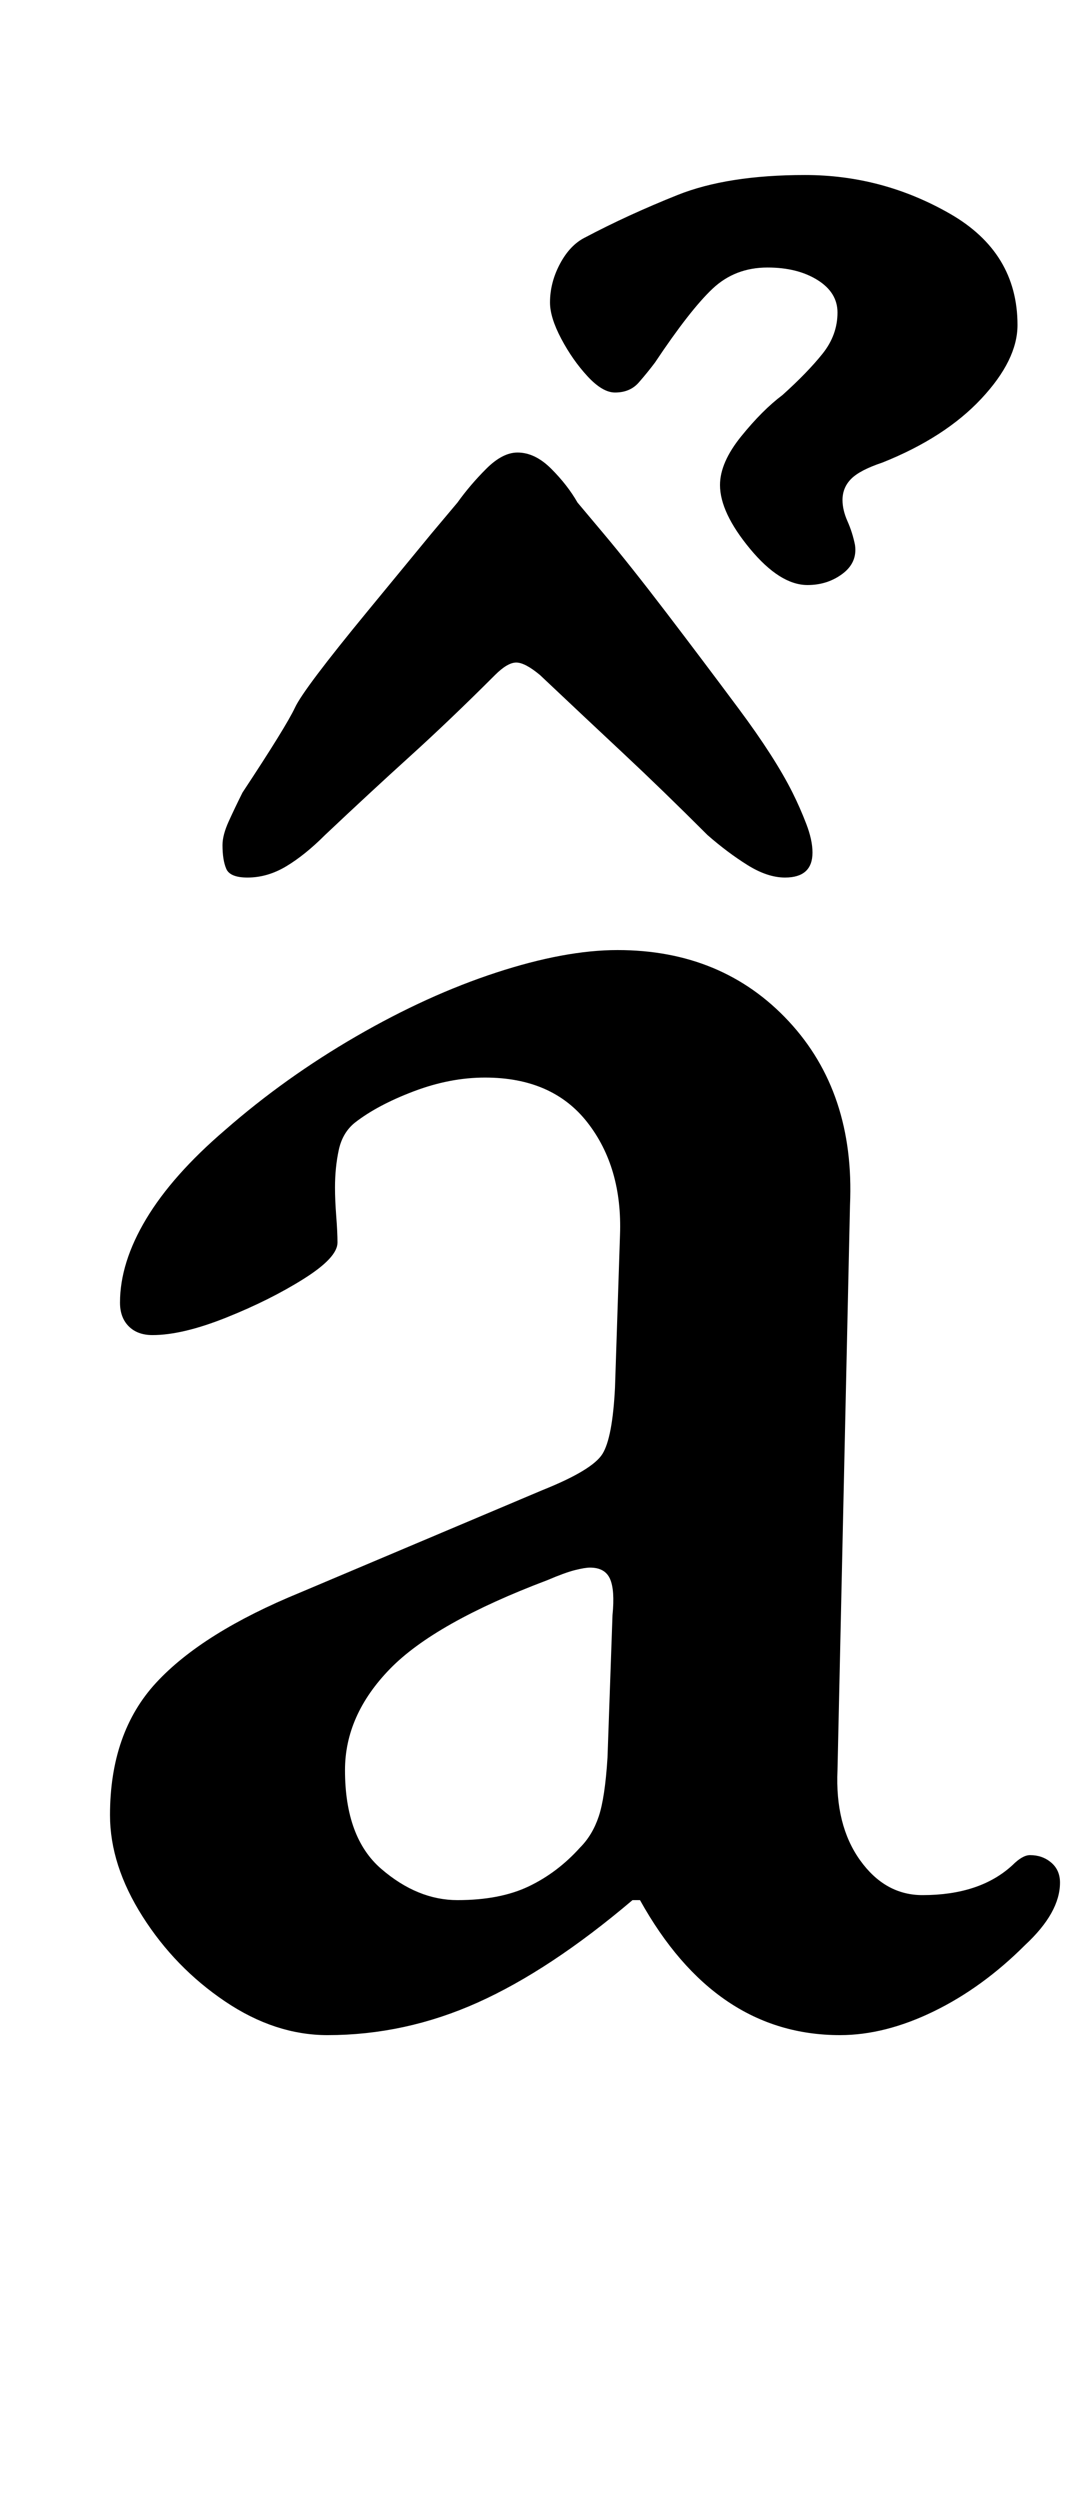 <?xml version="1.0" standalone="no"?>
<!DOCTYPE svg PUBLIC "-//W3C//DTD SVG 1.1//EN" "http://www.w3.org/Graphics/SVG/1.1/DTD/svg11.dtd" >
<svg xmlns="http://www.w3.org/2000/svg" xmlns:xlink="http://www.w3.org/1999/xlink" version="1.1" viewBox="-10 0 434 1000">
  <g transform="matrix(1 0 0 -1 0 800)">
   <path fill="currentColor"
d="M121 -14q-21 0 -41 13.5t-33 34t-13 40.5q0 33 18.5 53t57.5 36l97 41q20 8 24 14.5t5 26.5l2 61q1 27 -13 45t-41 18q-14 0 -28.5 -5.5t-23.5 -12.5q-5 -4 -6.5 -11t-1.5 -15q0 -5 0.5 -11.5t0.5 -10.5q0 -6 -13.5 -14.5t-31 -15.5t-29.5 -7q-6 0 -9.5 3.5t-3.5 9.5
q0 16 10.5 33.5t31.5 35.5q24 21 52.5 37.5t56 25.5t48.5 9q42 0 68.5 -28.5t24.5 -73.5l-5 -226q-1 -22 9 -36t25 -14q23 0 36 12q4 4 7 4q5 0 8.5 -3t3.5 -8q0 -12 -14 -25q-17 -17 -36.5 -26.5t-37.5 -9.5q-50 0 -80 54h-3q-33 -28 -62 -41t-60 -13zM173 40
q17 0 28.5 5.5t20.5 15.5q5 5 7.5 12.5t3.5 23.5l2 57q1 10 -1 14.5t-8 4.5q-2 0 -6 -1t-11 -4q-45 -17 -63 -35.5t-18 -40.5q0 -27 14.5 -39.5t30.5 -12.5zM197 619q-6 0 -12.5 -6.5t-11.5 -13.5l-10.5 -12.5t-25.5 -31t-29 -38.5t-21 -34q-3 -6 -5.5 -11.5t-2.5 -9.5
q0 -6 1.5 -9.5t8.5 -3.5q8 0 15.5 4.5t15.5 12.5q18 17 34 31.5t34 32.5q5 5 8.5 5t9.5 -5q18 -17 33.5 -31.5t33.5 -32.5q8 -7 16 -12t15 -5q11 0 11 10q0 5 -2.5 11.5t-5.5 12.5q-7 14 -21.5 33.5t-29 38.5t-25 31.5l-10.5 12.5q-4 7 -10.5 13.5t-13.5 6.5zM313 566
q-11 0 -23 14.5t-12 25.5q0 9 8.5 19.5t16.5 16.5q10 9 16 16.5t6 16.5q0 8 -8 13t-20 5q-13 0 -22 -8.5t-23 -29.5q-3 -4 -6.5 -8t-9.5 -4q-5 0 -11 6.5t-10.5 15t-4.5 14.5q0 8 4 15.5t10 10.5q17 9 37 17t51 8t58 -15.5t27 -44.5q0 -14 -14.5 -29.5t-39.5 -25.5
q-9 -3 -12.5 -6.5t-3.5 -8.5q0 -4 2 -8.5t3 -9.5q1 -7 -5 -11.5t-14 -4.5z" />
  </g>

</svg>
